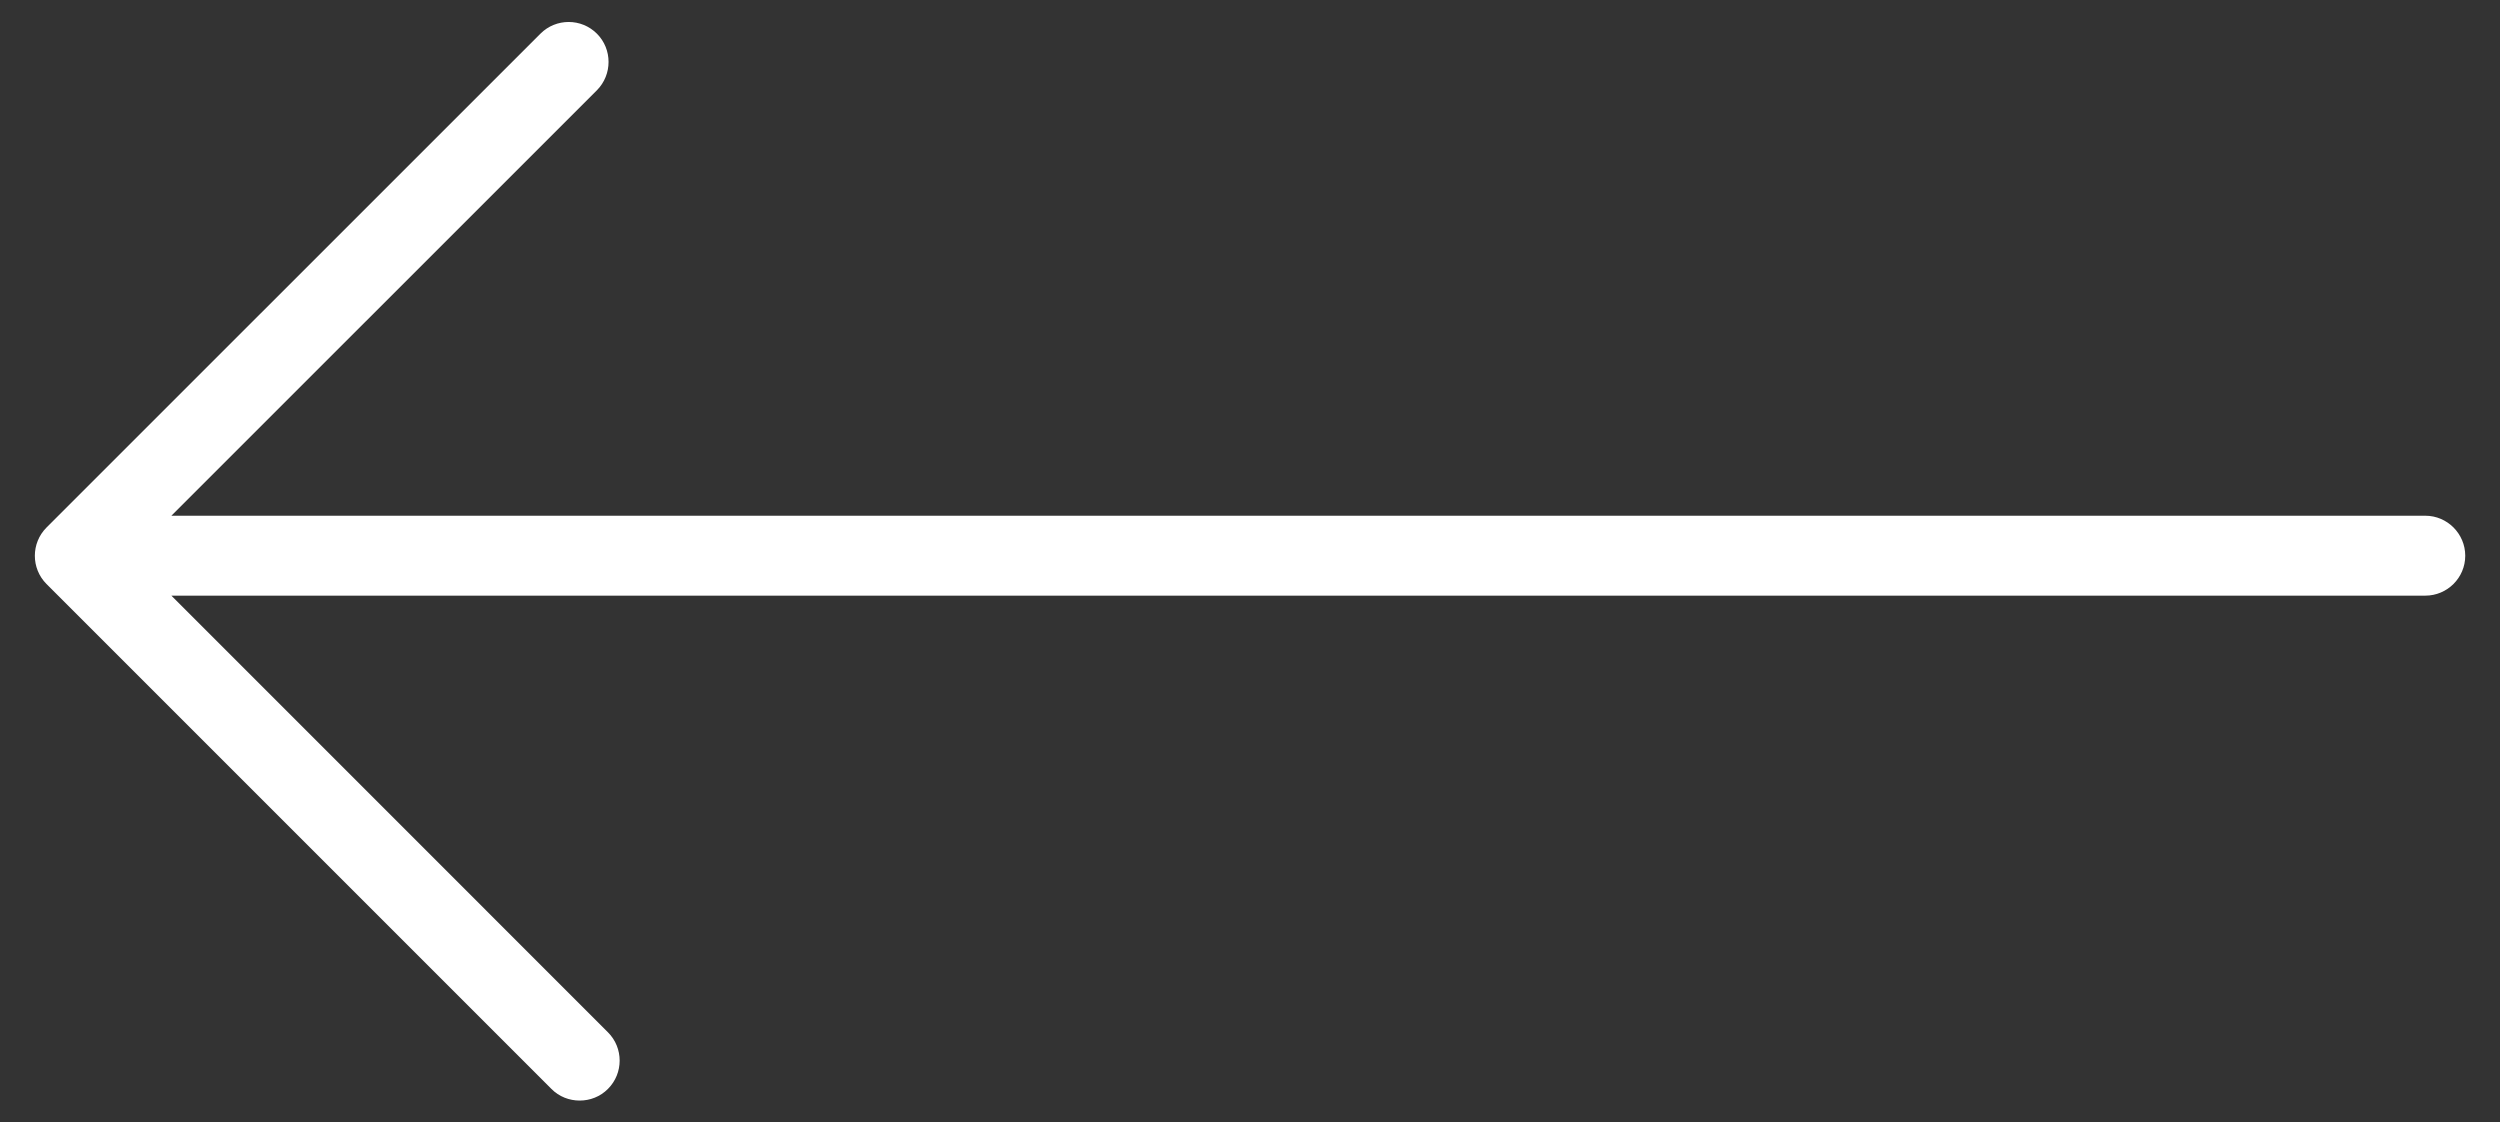 <?xml version="1.0" encoding="utf-8"?>
<!-- Generator: Adobe Illustrator 16.0.0, SVG Export Plug-In . SVG Version: 6.00 Build 0)  -->
<!DOCTYPE svg PUBLIC "-//W3C//DTD SVG 1.1//EN" "http://www.w3.org/Graphics/SVG/1.1/DTD/svg11.dtd">
<svg version="1.1" id="Layer_1" xmlns="http://www.w3.org/2000/svg" xmlns:xlink="http://www.w3.org/1999/xlink" x="0px" y="0px"
	 width="31px" height="13.918px" viewBox="0 0 31 13.918" enable-background="new 0 0 31 13.918" xml:space="preserve">
<rect x="0" y="0" width="31" height="13.918" fill="#333333" stroke="none"/>
<g>
	<g>
		<path fill="#FFFFFF" d="M0.576,7.241l6.261,6.261c0.096,0.098,0.224,0.145,0.351,0.145s0.254-0.047,0.351-0.145
			c0.193-0.193,0.193-0.508,0-0.701L2.125,7.386h27.949c0.272,0,0.495-0.221,0.495-0.495c0-0.273-0.223-0.496-0.495-0.496H2.125
			l5.277-5.276c0.192-0.194,0.192-0.509,0-0.701c-0.193-0.194-0.508-0.194-0.701,0L0.577,6.541C0.384,6.734,0.384,7.048,0.576,7.241
			z"/>
	</g>
</g>
</svg>
